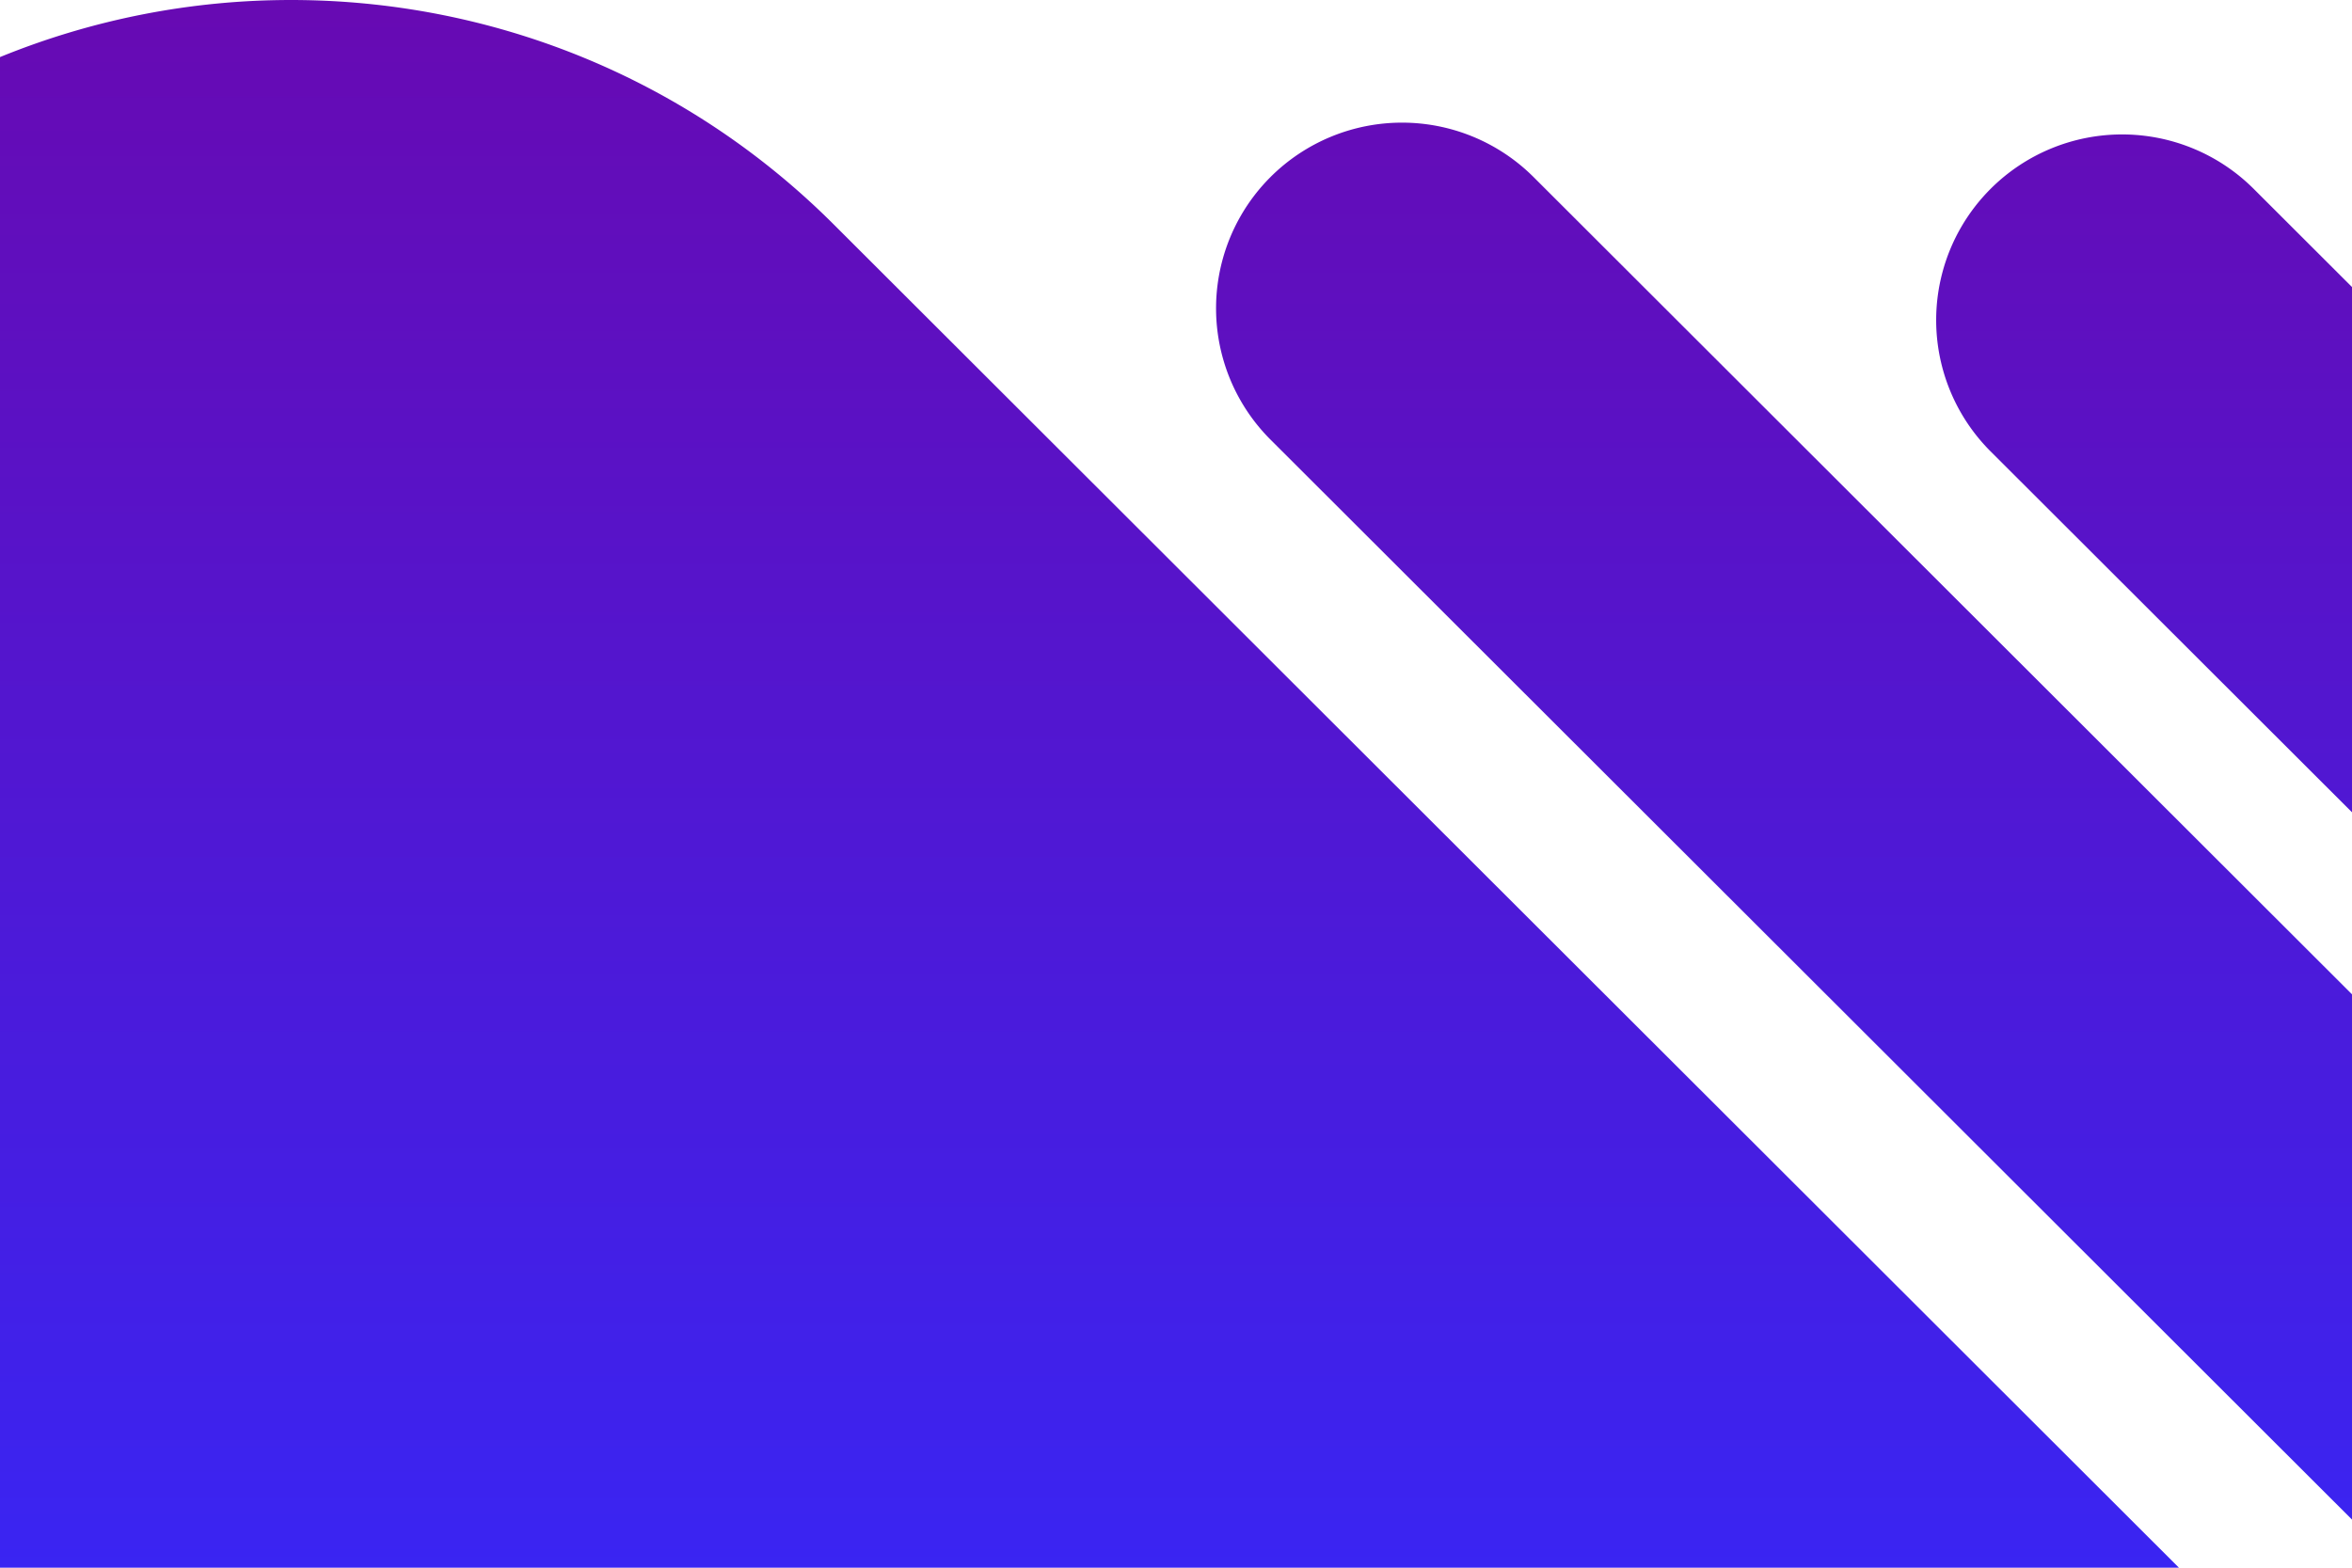<svg xmlns="http://www.w3.org/2000/svg" xmlns:xlink="http://www.w3.org/1999/xlink" width="1920" height="1280" viewBox="0 0 1920 1280"><defs><linearGradient id="a" x1="0.5" x2="0.5" y2="1" gradientUnits="objectBoundingBox"><stop offset="0" stop-color="#670ab3"></stop><stop offset="1" stop-color="#312aff"></stop></linearGradient></defs><path d="M0,2538.188V1304.8a627.881,627.881,0,0,1,237.674-46.607c160.3,0,320.6,61.073,442.915,183.233L1778.711,2538.188Zm1037.158-921.035a151.506,151.506,0,0,1,0-214.417v-.014a151.971,151.971,0,0,1,214.7,0L1920,2070.04V2498.9Zm587.85,9.626a151.5,151.5,0,0,1,0-214.417v-.012a151.969,151.969,0,0,1,214.694,0l80.3,80.2v428.862Z" transform="translate(0 -1258.188)" fill="url(#a)"></path></svg>